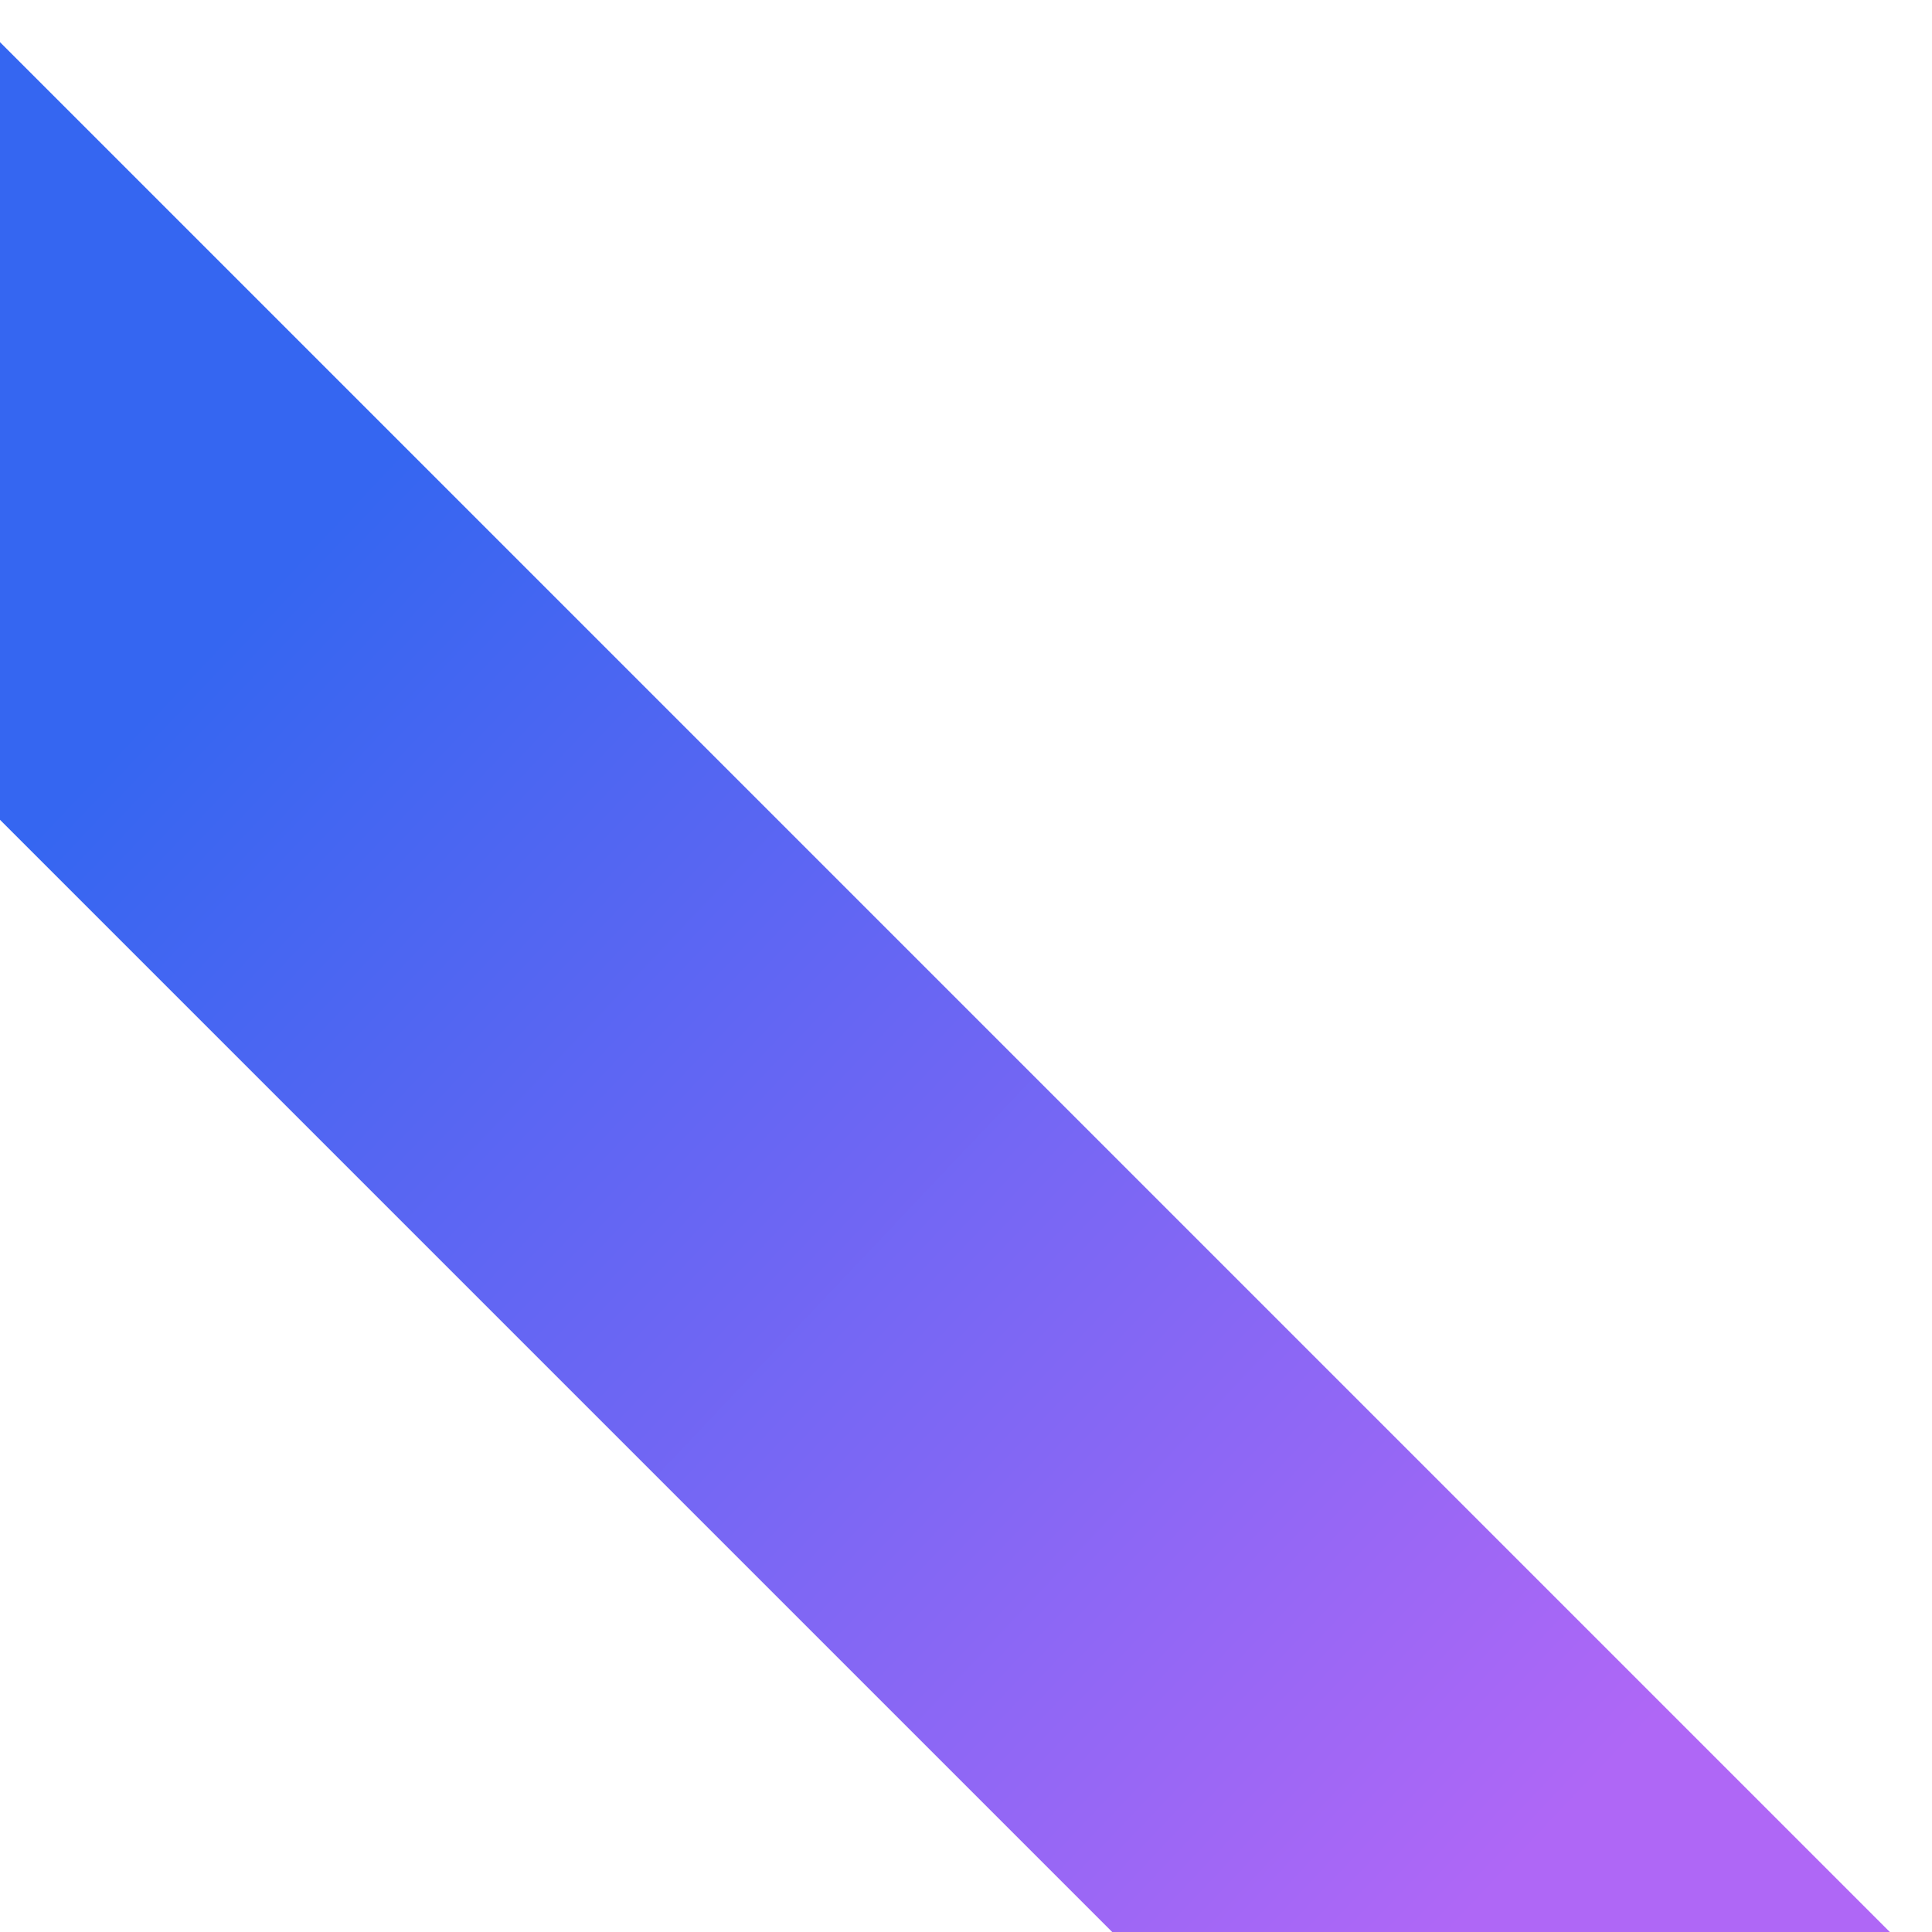 <svg width="130" height="130" viewBox="0 0 130 130" fill="none" xmlns="http://www.w3.org/2000/svg">
<g clip-path="url(#clip0_1301_11704)">
<g filter="url(#filter0_d_1301_11704)">
<rect width="225" height="37" transform="translate(119.969 170.131) rotate(-135)" fill="url(#paint0_linear_1301_11704)"/>
</g>
</g>
<defs>
<filter id="filter0_d_1301_11704" x="-49.131" y="-20.131" width="205.262" height="205.262" filterUnits="userSpaceOnUse" color-interpolation-filters="sRGB">
<feFlood flood-opacity="0" result="BackgroundImageFix"/>
<feColorMatrix in="SourceAlpha" type="matrix" values="0 0 0 0 0 0 0 0 0 0 0 0 0 0 0 0 0 0 127 0" result="hardAlpha"/>
<feOffset dy="5"/>
<feGaussianBlur stdDeviation="5"/>
<feComposite in2="hardAlpha" operator="out"/>
<feColorMatrix type="matrix" values="0 0 0 0 0 0 0 0 0 0 0 0 0 0 0 0 0 0 0.1 0"/>
<feBlend mode="normal" in2="BackgroundImageFix" result="effect1_dropShadow_1301_11704"/>
<feBlend mode="normal" in="SourceGraphic" in2="effect1_dropShadow_1301_11704" result="shape"/>
</filter>
<linearGradient id="paint0_linear_1301_11704" x1="168.368" y1="37.424" x2="48.197" y2="40.744" gradientUnits="userSpaceOnUse">
<stop stop-color="#3566F1"/>
<stop offset="1" stop-color="#AF67F6"/>
</linearGradient>
<clipPath id="clip0_1301_11704">
<rect width="130" height="130" fill="white" transform="matrix(0 -1 1 0 0 130)"/>
</clipPath>
</defs>
</svg>
